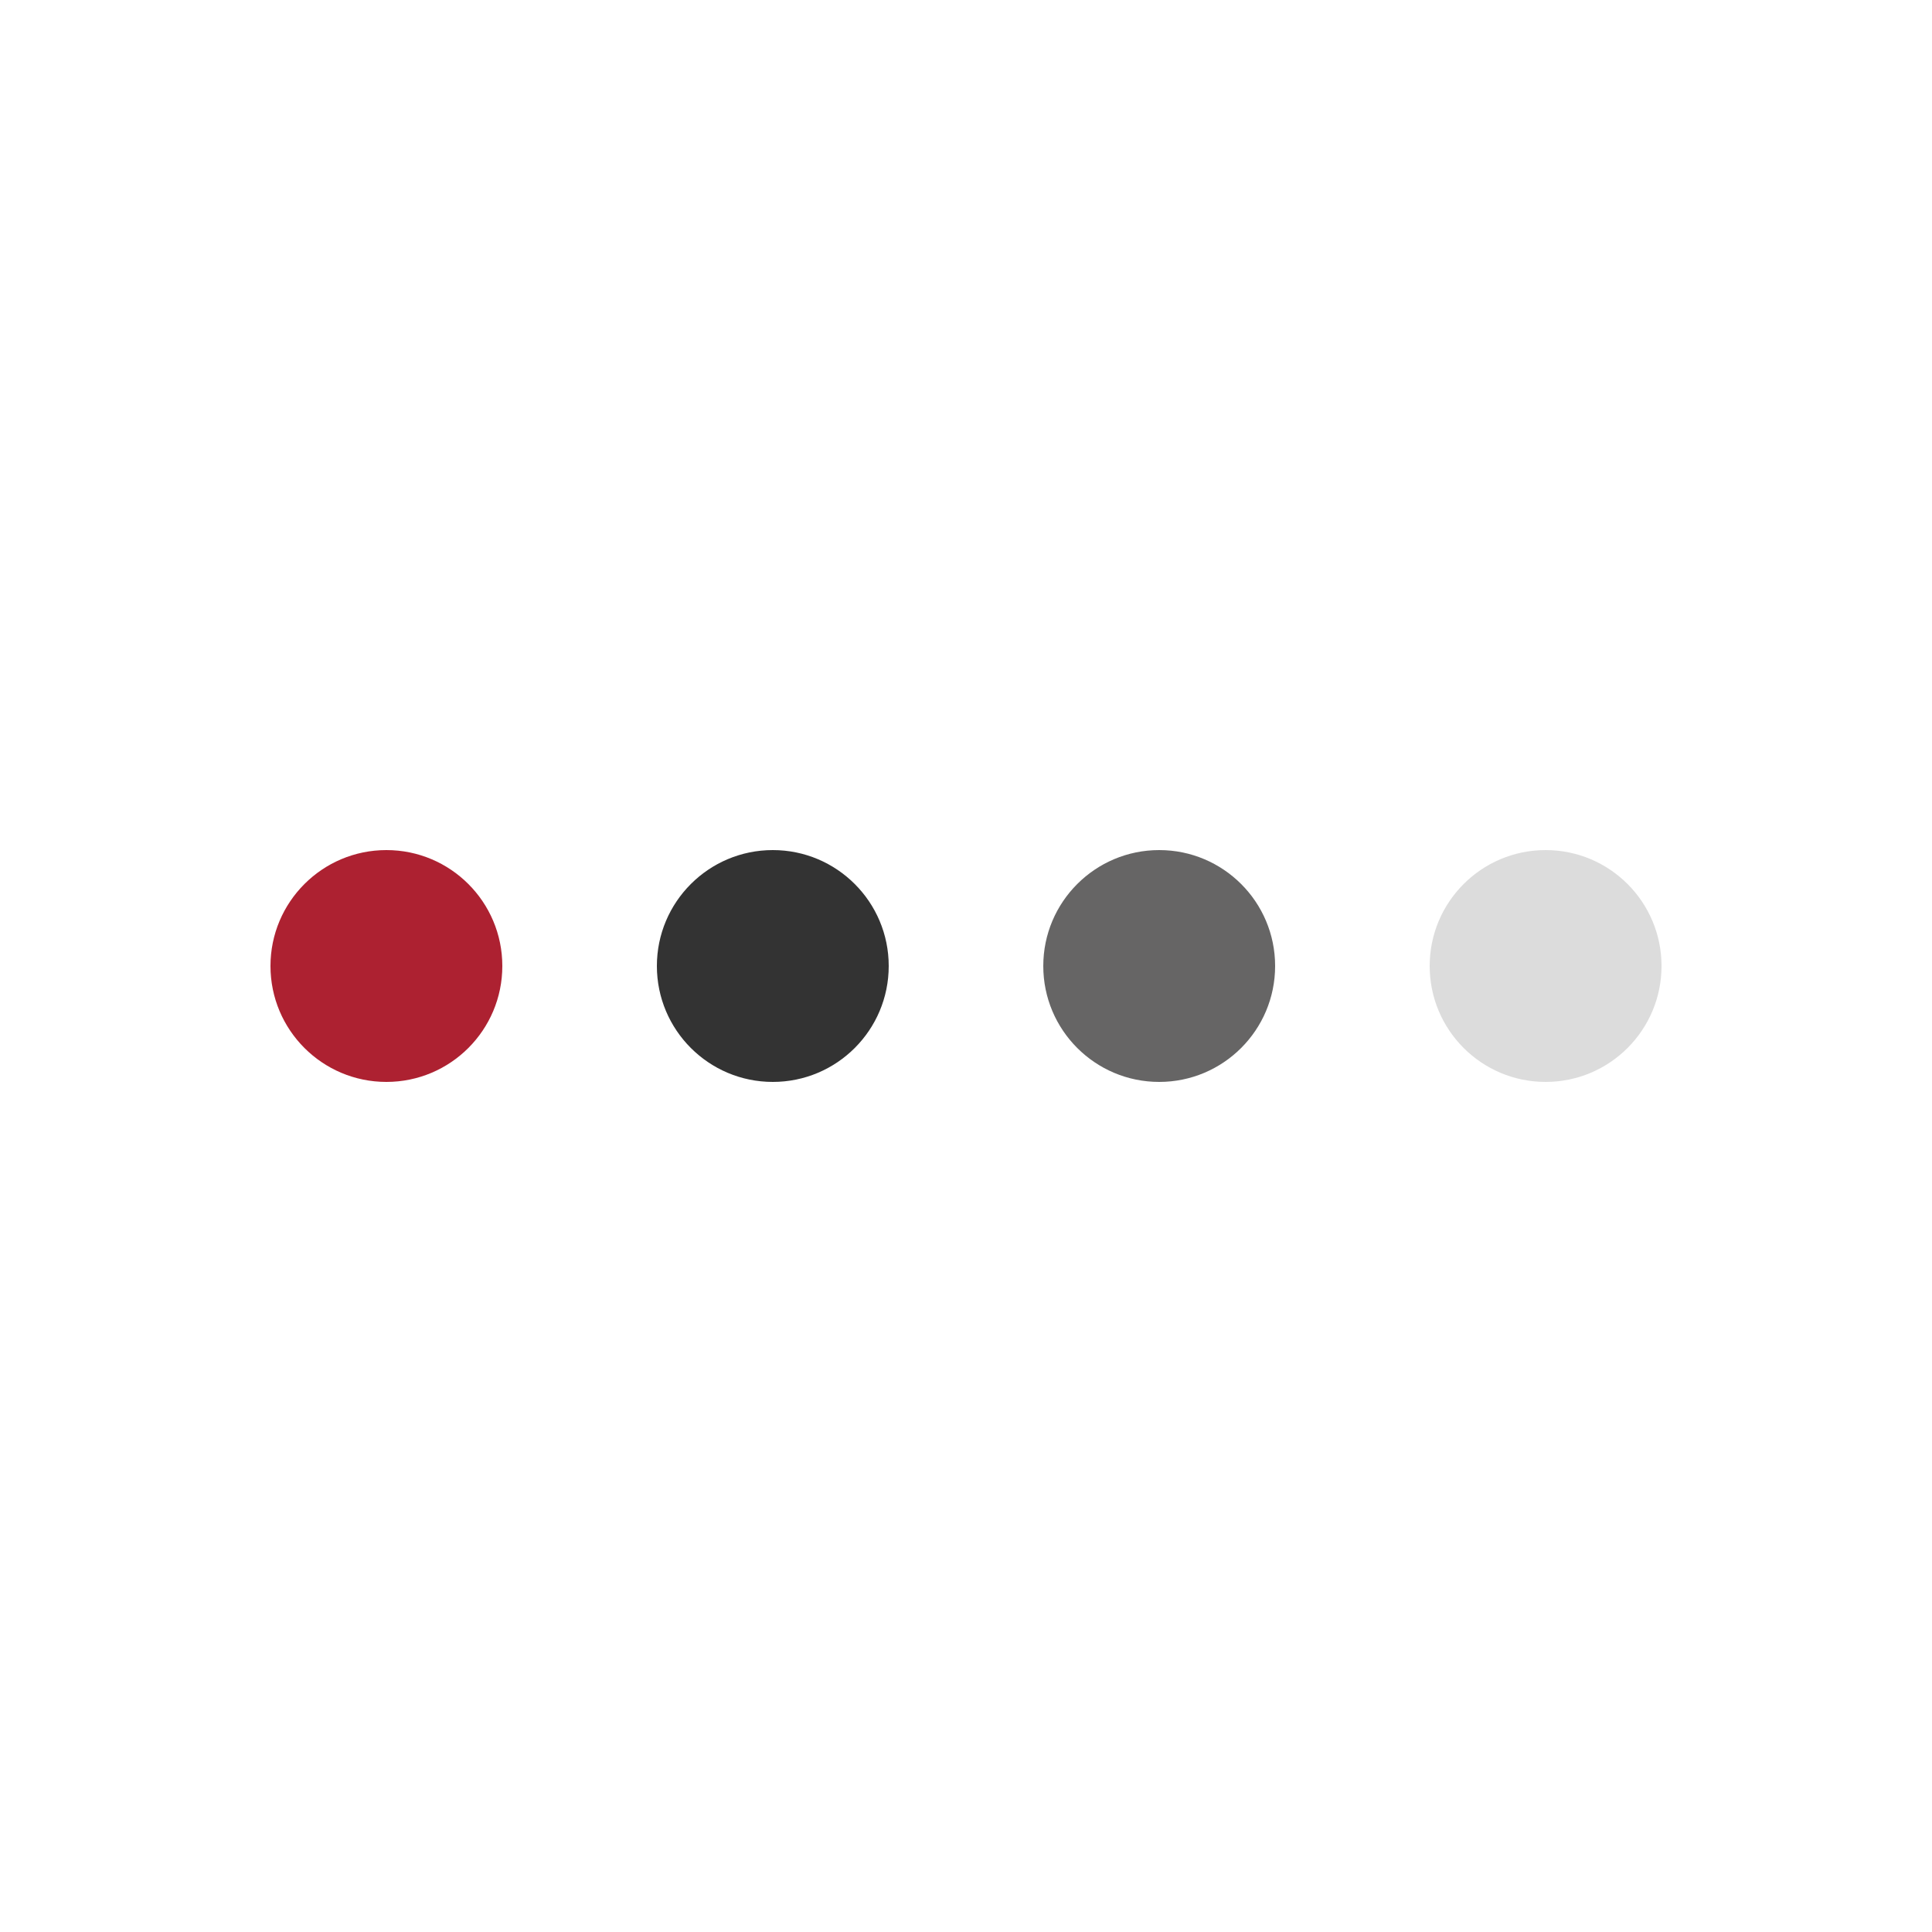 <svg viewBox="0 0 100 100" xmlns="http://www.w3.org/2000/svg">
  <g transform="translate(20 50)">
    <circle cx="0" cy="0" r="6" fill="#ad2131">
      <animateTransform attributeName="transform" type="scale" begin="-0.375s" calcMode="spline"
        keySplines="0.3 0 0.7 1;0.3 0 0.7 1" values="0;1;0" keyTimes="0;0.5;1" dur="1s" repeatCount="indefinite">
      </animateTransform>
    </circle>
  </g>
  <g transform="translate(40 50)">
    <circle cx="0" cy="0" r="6" fill="#333333">
      <animateTransform attributeName="transform" type="scale" begin="-0.25s" calcMode="spline"
        keySplines="0.3 0 0.7 1;0.3 0 0.7 1" values="0;1;0" keyTimes="0;0.5;1" dur="1s" repeatCount="indefinite">
      </animateTransform>
    </circle>
  </g>
  <g transform="translate(60 50)">
    <circle cx="0" cy="0" r="6" fill="#666565">
      <animateTransform attributeName="transform" type="scale" begin="-0.125s" calcMode="spline"
        keySplines="0.3 0 0.7 1;0.3 0 0.7 1" values="0;1;0" keyTimes="0;0.5;1" dur="1s" repeatCount="indefinite">
      </animateTransform>
    </circle>
  </g>
  <g transform="translate(80 50)">
    <circle cx="0" cy="0" r="6" fill="#dcdcdc">
      <animateTransform attributeName="transform" type="scale" begin="0s" calcMode="spline"
        keySplines="0.3 0 0.7 1;0.3 0 0.7 1" values="0;1;0" keyTimes="0;0.5;1" dur="1s" repeatCount="indefinite">
      </animateTransform>
    </circle>
  </g>
</svg>
